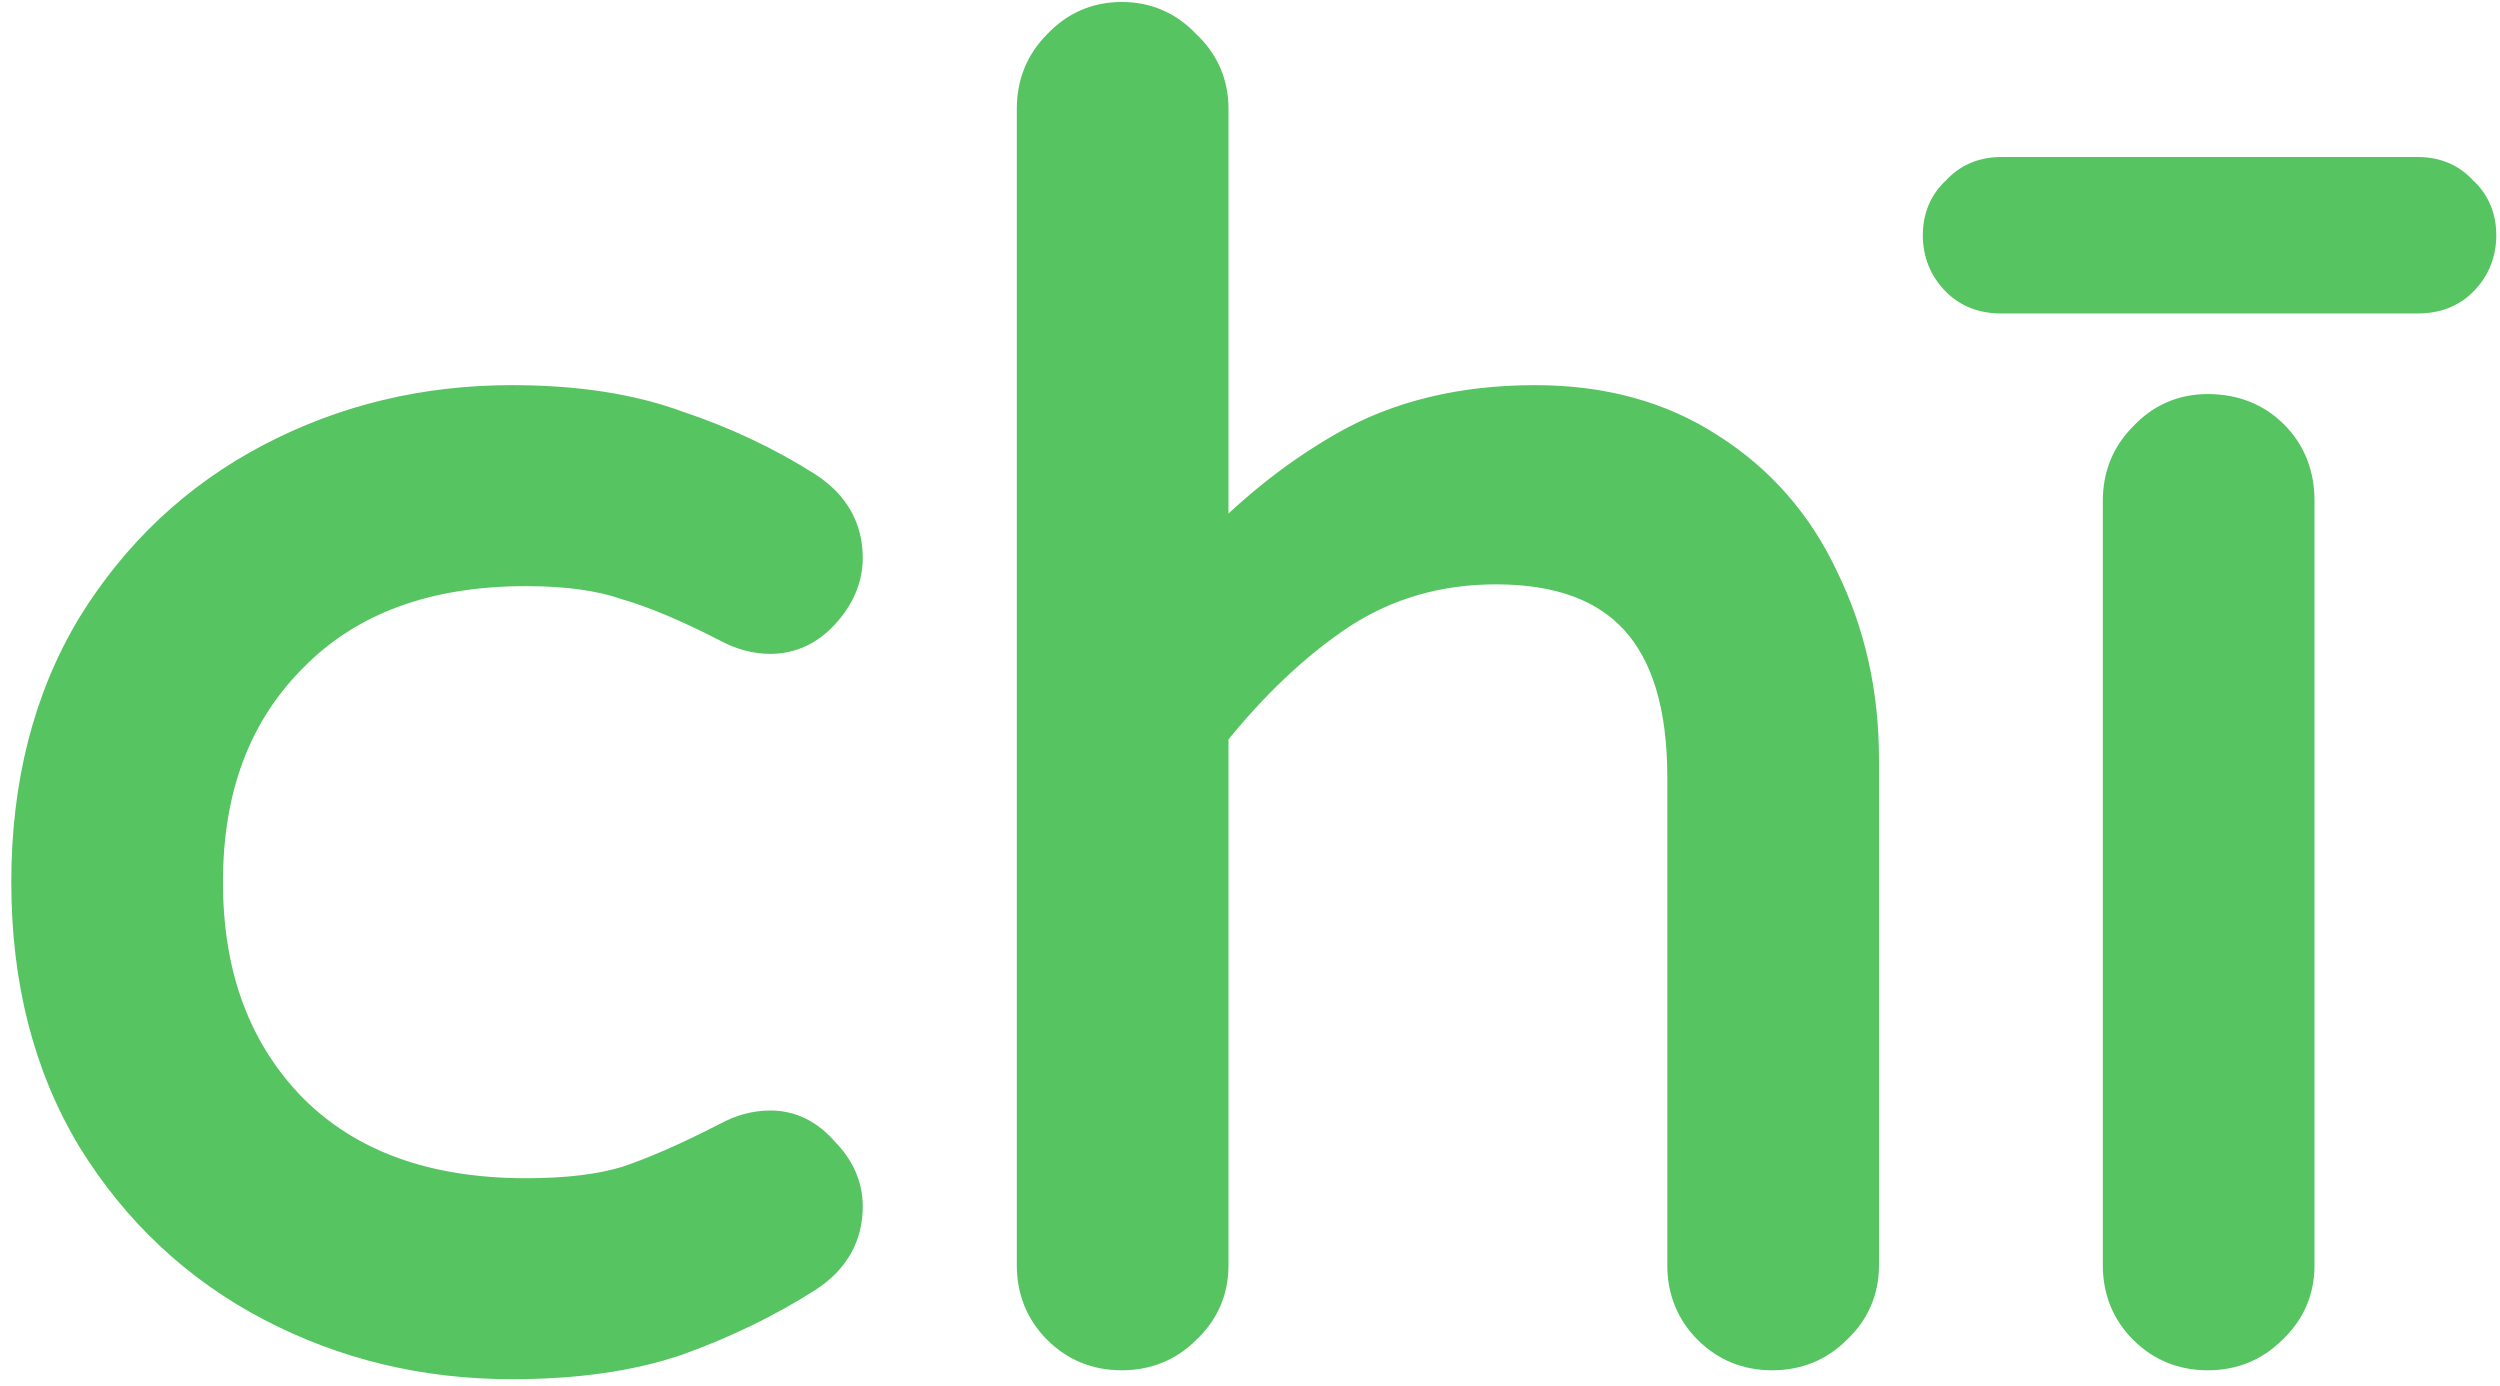 <svg width="101" height="56" viewBox="0 0 101 56" fill="none" xmlns="http://www.w3.org/2000/svg">
<path d="M20.68 54.72C17.224 54.72 14.032 53.952 11.104 52.416C8.176 50.88 5.824 48.672 4.048 45.792C2.32 42.912 1.456 39.528 1.456 35.64C1.456 31.752 2.32 28.368 4.048 25.488C5.824 22.608 8.176 20.4 11.104 18.864C14.032 17.328 17.224 16.56 20.68 16.56C23.224 16.56 25.408 16.896 27.232 17.568C29.104 18.192 30.832 19.008 32.416 20.016C33.376 20.64 33.856 21.48 33.856 22.536C33.856 23.256 33.568 23.928 32.992 24.552C32.464 25.128 31.84 25.416 31.12 25.416C30.592 25.416 30.064 25.272 29.536 24.984C27.952 24.168 26.584 23.592 25.432 23.256C24.328 22.872 22.936 22.68 21.256 22.68C17.128 22.68 13.888 23.88 11.536 26.28C9.184 28.632 8.008 31.752 8.008 35.64C8.008 39.528 9.184 42.672 11.536 45.072C13.888 47.424 17.128 48.6 21.256 48.6C22.936 48.6 24.328 48.432 25.432 48.096C26.584 47.712 27.952 47.112 29.536 46.296C30.064 46.008 30.592 45.864 31.12 45.864C31.84 45.864 32.464 46.176 32.992 46.8C33.568 47.376 33.856 48.024 33.856 48.744C33.856 49.8 33.376 50.64 32.416 51.264C30.832 52.272 29.104 53.112 27.232 53.784C25.408 54.408 23.224 54.72 20.68 54.72ZM45.319 54.36C44.407 54.36 43.639 54.048 43.015 53.424C42.391 52.8 42.079 52.032 42.079 51.12V4.392C42.079 3.48 42.391 2.712 43.015 2.088C43.639 1.416 44.407 1.08 45.319 1.08C46.231 1.08 46.999 1.416 47.623 2.088C48.295 2.712 48.631 3.48 48.631 4.392V23.184C50.455 21.168 52.423 19.56 54.535 18.36C56.647 17.16 59.143 16.56 62.023 16.56C64.663 16.56 66.943 17.184 68.863 18.432C70.831 19.68 72.319 21.384 73.327 23.544C74.383 25.704 74.911 28.08 74.911 30.672V51.12C74.911 52.032 74.575 52.8 73.903 53.424C73.279 54.048 72.511 54.36 71.599 54.36C70.687 54.36 69.919 54.048 69.295 53.424C68.671 52.8 68.359 52.032 68.359 51.12V31.392C68.359 25.536 65.719 22.608 60.439 22.608C58.039 22.608 55.879 23.232 53.959 24.48C52.087 25.728 50.311 27.408 48.631 29.52V51.12C48.631 52.032 48.295 52.8 47.623 53.424C46.999 54.048 46.231 54.36 45.319 54.36ZM89.194 54.36C88.282 54.36 87.514 54.048 86.89 53.424C86.266 52.8 85.954 52.032 85.954 51.12V20.232C85.954 19.32 86.266 18.552 86.89 17.928C87.514 17.256 88.282 16.92 89.194 16.92C90.154 16.92 90.946 17.232 91.57 17.856C92.194 18.48 92.506 19.272 92.506 20.232V51.12C92.506 52.032 92.17 52.8 91.498 53.424C90.874 54.048 90.106 54.36 89.194 54.36ZM80.842 11.664C80.218 11.664 79.714 11.472 79.33 11.088C78.898 10.656 78.682 10.128 78.682 9.504C78.682 8.88 78.898 8.376 79.33 7.992C79.714 7.56 80.218 7.344 80.842 7.344H97.69C98.314 7.344 98.818 7.56 99.202 7.992C99.634 8.376 99.85 8.88 99.85 9.504C99.85 10.128 99.634 10.656 99.202 11.088C98.818 11.472 98.314 11.664 97.69 11.664H80.842Z" fill="#56C461"/>
<path d="M11.104 52.416L11.569 51.531L11.104 52.416ZM4.048 45.792L3.19 46.306L3.197 46.317L4.048 45.792ZM4.048 25.488L3.197 24.963L3.191 24.974L4.048 25.488ZM27.232 17.568L26.886 18.506L26.901 18.512L26.916 18.517L27.232 17.568ZM32.416 20.016L32.961 19.177L32.953 19.172L32.416 20.016ZM32.992 24.552L32.257 23.874L32.255 23.876L32.992 24.552ZM29.536 24.984L30.015 24.106L30.005 24.1L29.994 24.095L29.536 24.984ZM25.432 23.256L25.104 24.201L25.128 24.209L25.152 24.216L25.432 23.256ZM11.536 26.28L12.243 26.987L12.25 26.98L11.536 26.28ZM11.536 45.072L10.822 45.772L10.829 45.779L11.536 45.072ZM25.432 48.096L25.723 49.053L25.736 49.049L25.748 49.045L25.432 48.096ZM29.536 46.296L29.994 47.185L30.005 47.18L30.015 47.174L29.536 46.296ZM32.992 46.8L32.229 47.446L32.255 47.478L32.285 47.507L32.992 46.8ZM32.416 51.264L32.953 52.108L32.961 52.102L32.416 51.264ZM27.232 53.784L27.556 54.73L27.563 54.728L27.57 54.725L27.232 53.784ZM20.68 53.72C17.378 53.72 14.347 52.988 11.569 51.531L10.639 53.301C13.717 54.916 17.07 55.72 20.68 55.72V53.72ZM11.569 51.531C8.803 50.08 6.583 47.998 4.899 45.267L3.197 46.317C5.065 49.346 7.549 51.68 10.639 53.301L11.569 51.531ZM4.905 45.278C3.285 42.576 2.456 39.376 2.456 35.64H0.456C0.456 39.68 1.355 43.248 3.191 46.306L4.905 45.278ZM2.456 35.64C2.456 31.904 3.285 28.704 4.905 26.003L3.191 24.974C1.355 28.032 0.456 31.6 0.456 35.64H2.456ZM4.899 26.013C6.583 23.282 8.803 21.2 11.569 19.75L10.639 17.979C7.549 19.6 5.065 21.934 3.197 24.963L4.899 26.013ZM11.569 19.75C14.347 18.292 17.378 17.56 20.68 17.56V15.56C17.07 15.56 13.717 16.364 10.639 17.979L11.569 19.75ZM20.68 17.56C23.14 17.56 25.201 17.886 26.886 18.506L27.578 16.63C25.615 15.906 23.308 15.56 20.68 15.56V17.56ZM26.916 18.517C28.714 19.116 30.367 19.898 31.879 20.86L32.953 19.172C31.297 18.118 29.494 17.268 27.548 16.619L26.916 18.517ZM31.871 20.854C32.576 21.312 32.856 21.851 32.856 22.536H34.856C34.856 21.109 34.176 19.968 32.961 19.178L31.871 20.854ZM32.856 22.536C32.856 22.96 32.695 23.399 32.257 23.874L33.727 25.23C34.441 24.457 34.856 23.552 34.856 22.536H32.856ZM32.255 23.876C31.898 24.265 31.534 24.416 31.12 24.416V26.416C32.146 26.416 33.03 25.991 33.729 25.228L32.255 23.876ZM31.12 24.416C30.781 24.416 30.417 24.325 30.015 24.106L29.057 25.862C29.711 26.219 30.403 26.416 31.12 26.416V24.416ZM29.994 24.095C28.378 23.262 26.947 22.656 25.712 22.296L25.152 24.216C26.221 24.528 27.526 25.074 29.078 25.873L29.994 24.095ZM25.761 22.311C24.516 21.878 23.003 21.68 21.256 21.68V23.68C22.869 23.68 24.14 23.866 25.104 24.201L25.761 22.311ZM21.256 21.68C16.925 21.68 13.403 22.946 10.822 25.58L12.25 26.98C14.373 24.814 17.331 23.68 21.256 23.68V21.68ZM10.829 25.573C8.258 28.144 7.008 31.535 7.008 35.64H9.008C9.008 31.969 10.11 29.12 12.243 26.987L10.829 25.573ZM7.008 35.64C7.008 39.745 8.258 43.156 10.822 45.772L12.25 44.372C10.11 42.188 9.008 39.311 9.008 35.64H7.008ZM10.829 45.779C13.411 48.362 16.93 49.6 21.256 49.6V47.6C17.326 47.6 14.365 46.486 12.243 44.365L10.829 45.779ZM21.256 49.6C22.994 49.6 24.492 49.427 25.723 49.053L25.141 47.139C24.163 47.437 22.878 47.6 21.256 47.6V49.6ZM25.748 49.045C26.966 48.639 28.383 48.015 29.994 47.185L29.078 45.407C27.521 46.209 26.202 46.785 25.116 47.147L25.748 49.045ZM30.015 47.174C30.417 46.955 30.781 46.864 31.12 46.864V44.864C30.403 44.864 29.711 45.061 29.057 45.418L30.015 47.174ZM31.12 46.864C31.504 46.864 31.862 47.013 32.229 47.446L33.755 46.154C33.066 45.34 32.176 44.864 31.12 44.864V46.864ZM32.285 47.507C32.7 47.922 32.856 48.325 32.856 48.744H34.856C34.856 47.723 34.436 46.83 33.699 46.093L32.285 47.507ZM32.856 48.744C32.856 49.429 32.576 49.968 31.871 50.426L32.961 52.102C34.176 51.312 34.856 50.171 34.856 48.744H32.856ZM31.879 50.42C30.361 51.386 28.701 52.194 26.894 52.843L27.57 54.725C29.508 54.03 31.303 53.158 32.953 52.108L31.879 50.42ZM26.908 52.838C25.216 53.417 23.147 53.72 20.68 53.72V55.72C23.301 55.72 25.6 55.399 27.556 54.73L26.908 52.838ZM43.015 53.424L43.722 52.717L43.015 53.424ZM43.015 2.088L43.722 2.795L43.735 2.782L43.747 2.768L43.015 2.088ZM47.623 2.088L46.89 2.768L46.915 2.796L46.942 2.821L47.623 2.088ZM48.631 23.184H47.631V25.78L49.372 23.855L48.631 23.184ZM68.863 18.432L68.318 19.27L68.327 19.276L68.863 18.432ZM73.327 23.544L72.42 23.967L72.424 23.975L72.428 23.983L73.327 23.544ZM73.903 53.424L73.222 52.691L73.209 52.704L73.195 52.717L73.903 53.424ZM69.295 53.424L68.588 54.131L69.295 53.424ZM53.959 24.48L53.414 23.642L53.404 23.648L53.959 24.48ZM48.631 29.52L47.848 28.898L47.631 29.171V29.52H48.631ZM47.623 53.424L46.942 52.691L46.929 52.704L46.916 52.717L47.623 53.424ZM45.319 53.36C44.662 53.36 44.151 53.147 43.722 52.717L42.307 54.131C43.126 54.95 44.151 55.36 45.319 55.36V53.36ZM43.722 52.717C43.292 52.287 43.079 51.777 43.079 51.12H41.079C41.079 52.287 41.489 53.313 42.307 54.131L43.722 52.717ZM43.079 51.12V4.392H41.079V51.12H43.079ZM43.079 4.392C43.079 3.735 43.292 3.225 43.722 2.795L42.307 1.381C41.489 2.199 41.079 3.225 41.079 4.392H43.079ZM43.747 2.768C44.183 2.299 44.686 2.08 45.319 2.08V0.08C44.127 0.08 43.094 0.533 42.282 1.408L43.747 2.768ZM45.319 2.08C45.951 2.08 46.454 2.299 46.89 2.768L48.355 1.408C47.543 0.533 46.51 0.08 45.319 0.08V2.08ZM46.942 2.821C47.412 3.257 47.631 3.76 47.631 4.392H49.631C49.631 3.2 49.178 2.167 48.303 1.355L46.942 2.821ZM47.631 4.392V23.184H49.631V4.392H47.631ZM49.372 23.855C51.133 21.909 53.02 20.371 55.029 19.23L54.041 17.491C51.826 18.749 49.776 20.427 47.889 22.513L49.372 23.855ZM55.029 19.23C56.964 18.13 59.284 17.56 62.023 17.56V15.56C59.002 15.56 56.329 16.19 54.041 17.491L55.029 19.23ZM62.023 17.56C64.499 17.56 66.584 18.143 68.318 19.27L69.408 17.594C67.302 16.225 64.826 15.56 62.023 15.56V17.56ZM68.327 19.276C70.13 20.42 71.491 21.976 72.42 23.967L74.233 23.121C73.146 20.792 71.531 18.94 69.398 17.587L68.327 19.276ZM72.428 23.983C73.412 25.996 73.911 28.22 73.911 30.672H75.911C75.911 27.94 75.353 25.412 74.225 23.105L72.428 23.983ZM73.911 30.672V51.12H75.911V30.672H73.911ZM73.911 51.12C73.911 51.752 73.692 52.255 73.222 52.691L74.583 54.157C75.458 53.345 75.911 52.312 75.911 51.12H73.911ZM73.195 52.717C72.766 53.147 72.255 53.36 71.599 53.36V55.36C72.766 55.36 73.791 54.95 74.61 54.131L73.195 52.717ZM71.599 53.36C70.942 53.36 70.431 53.147 70.002 52.717L68.588 54.131C69.406 54.95 70.431 55.36 71.599 55.36V53.36ZM70.002 52.717C69.572 52.287 69.359 51.777 69.359 51.12H67.359C67.359 52.287 67.769 53.313 68.588 54.131L70.002 52.717ZM69.359 51.12V31.392H67.359V51.12H69.359ZM69.359 31.392C69.359 28.334 68.671 25.854 67.121 24.134C65.553 22.395 63.261 21.608 60.439 21.608V23.608C62.896 23.608 64.564 24.285 65.636 25.474C66.726 26.682 67.359 28.594 67.359 31.392H69.359ZM60.439 21.608C57.855 21.608 55.504 22.283 53.414 23.642L54.504 25.318C56.253 24.181 58.222 23.608 60.439 23.608V21.608ZM53.404 23.648C51.43 24.964 49.58 26.72 47.848 28.898L49.413 30.142C51.041 28.096 52.743 26.492 54.513 25.312L53.404 23.648ZM47.631 29.52V51.12H49.631V29.52H47.631ZM47.631 51.12C47.631 51.752 47.412 52.255 46.942 52.691L48.303 54.157C49.178 53.345 49.631 52.312 49.631 51.12H47.631ZM46.916 52.717C46.486 53.147 45.975 53.36 45.319 53.36V55.36C46.486 55.36 47.511 54.95 48.33 54.131L46.916 52.717ZM86.89 53.424L87.597 52.717L86.89 53.424ZM86.89 17.928L87.597 18.635L87.61 18.622L87.622 18.608L86.89 17.928ZM91.498 53.424L90.817 52.691L90.804 52.704L90.79 52.717L91.498 53.424ZM79.33 11.088L80.037 10.381V10.381L79.33 11.088ZM79.33 7.992L79.994 8.739L80.038 8.7L80.077 8.656L79.33 7.992ZM99.202 7.992L98.454 8.656L98.493 8.7L98.537 8.739L99.202 7.992ZM99.202 11.088L98.495 10.381L98.495 10.381L99.202 11.088ZM89.194 53.36C88.537 53.36 88.026 53.147 87.597 52.717L86.183 54.131C87.001 54.95 88.026 55.36 89.194 55.36V53.36ZM87.597 52.717C87.167 52.287 86.954 51.777 86.954 51.12H84.954C84.954 52.287 85.364 53.313 86.183 54.131L87.597 52.717ZM86.954 51.12V20.232H84.954V51.12H86.954ZM86.954 20.232C86.954 19.575 87.167 19.065 87.597 18.635L86.183 17.221C85.364 18.039 84.954 19.065 84.954 20.232H86.954ZM87.622 18.608C88.058 18.139 88.561 17.92 89.194 17.92V15.92C88.002 15.92 86.969 16.373 86.157 17.247L87.622 18.608ZM89.194 17.92C89.914 17.92 90.444 18.144 90.862 18.563L92.277 17.149C91.448 16.32 90.393 15.92 89.194 15.92V17.92ZM90.862 18.563C91.282 18.982 91.506 19.512 91.506 20.232H93.506C93.506 19.032 93.106 17.978 92.277 17.149L90.862 18.563ZM91.506 20.232V51.12H93.506V20.232H91.506ZM91.506 51.12C91.506 51.752 91.287 52.255 90.817 52.691L92.178 54.157C93.053 53.345 93.506 52.312 93.506 51.12H91.506ZM90.79 52.717C90.361 53.147 89.85 53.36 89.194 53.36V55.36C90.361 55.36 91.386 54.95 92.205 54.131L90.79 52.717ZM80.842 10.664C80.44 10.664 80.205 10.549 80.037 10.381L78.623 11.795C79.222 12.395 79.995 12.664 80.842 12.664V10.664ZM80.037 10.381C79.797 10.141 79.682 9.869 79.682 9.504H77.682C77.682 10.387 77.999 11.171 78.623 11.795L80.037 10.381ZM79.682 9.504C79.682 9.14 79.794 8.917 79.994 8.739L78.665 7.245C78.001 7.835 77.682 8.62 77.682 9.504H79.682ZM80.077 8.656C80.255 8.456 80.478 8.344 80.842 8.344V6.344C79.958 6.344 79.172 6.664 78.582 7.328L80.077 8.656ZM80.842 8.344H97.69V6.344H80.842V8.344ZM97.69 8.344C98.054 8.344 98.276 8.456 98.454 8.656L99.949 7.328C99.359 6.664 98.574 6.344 97.69 6.344V8.344ZM98.537 8.739C98.737 8.917 98.85 9.14 98.85 9.504H100.85C100.85 8.62 100.53 7.835 99.866 7.245L98.537 8.739ZM98.85 9.504C98.85 9.869 98.734 10.141 98.495 10.381L99.909 11.795C100.533 11.171 100.85 10.387 100.85 9.504H98.85ZM98.495 10.381C98.326 10.549 98.091 10.664 97.69 10.664V12.664C98.536 12.664 99.309 12.395 99.909 11.795L98.495 10.381ZM97.69 10.664H80.842V12.664H97.69V10.664Z" fill="#56C461"/>
</svg>
